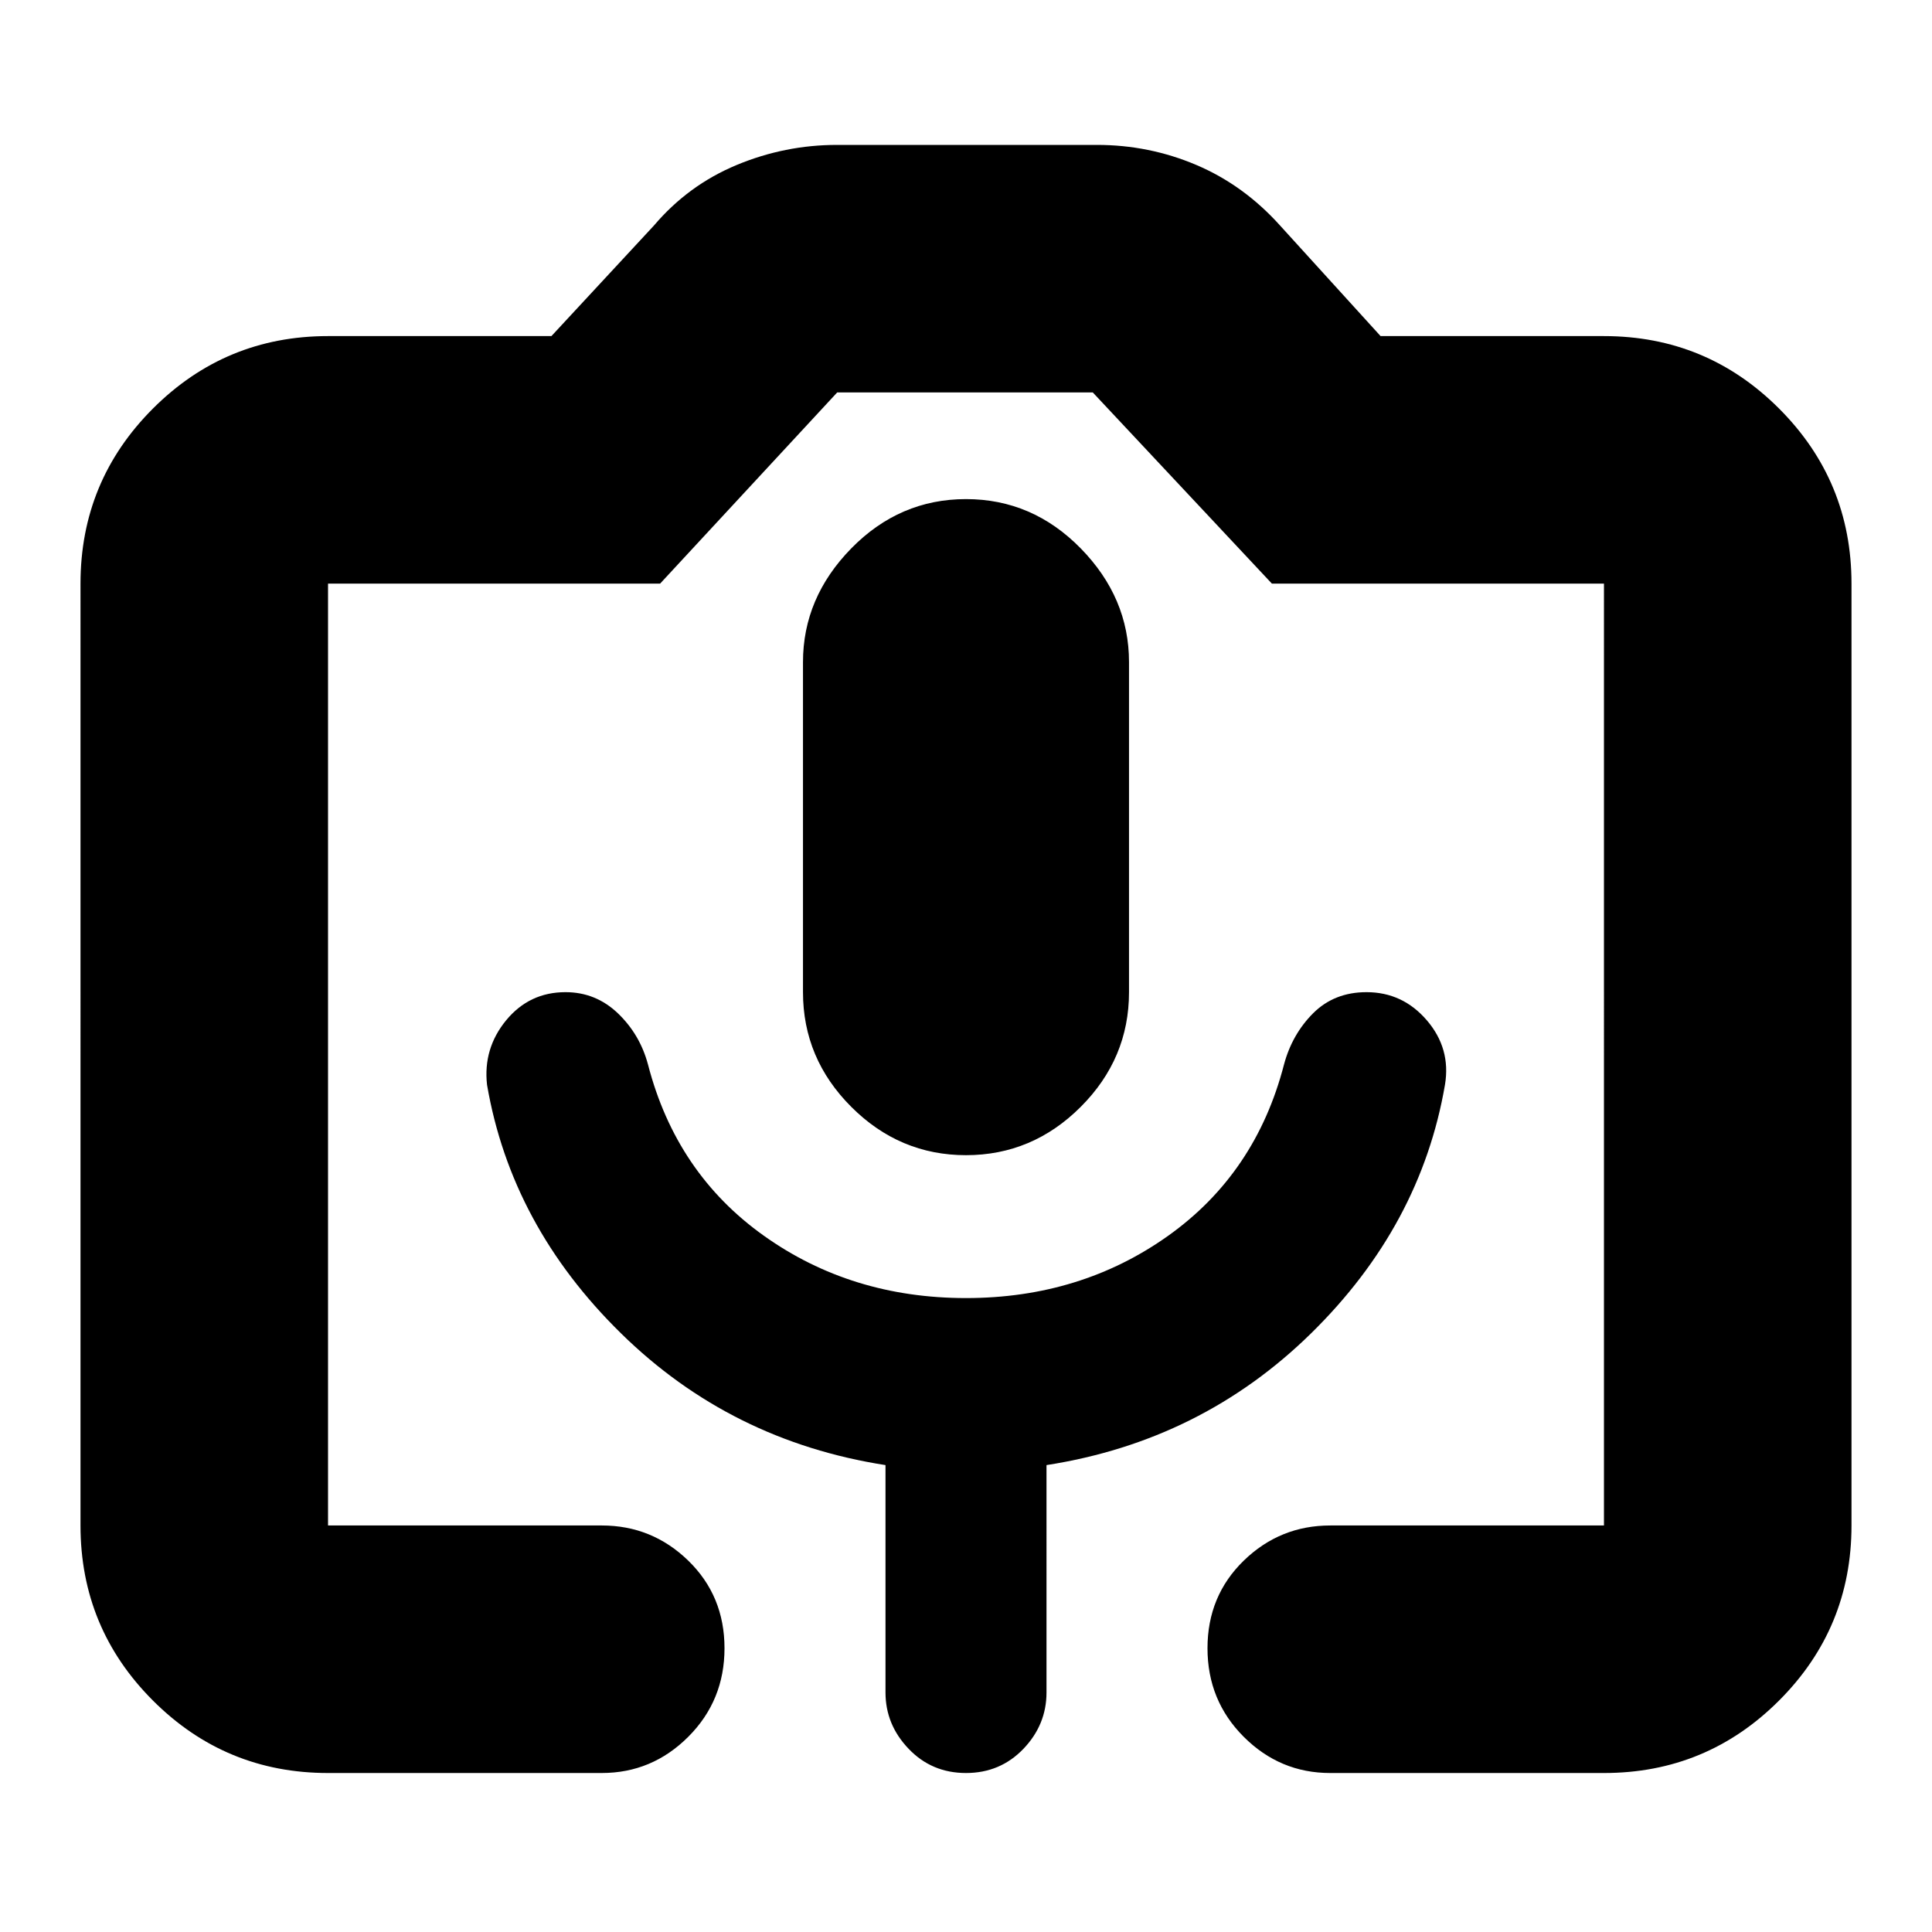 <svg xmlns="http://www.w3.org/2000/svg" height="24" width="24"><path d="M7.475 22.025h-3.4q-1.275 0-2.175-.9-.9-.9-.9-2.175V7.25q0-1.275.9-2.175.9-.9 2.175-.9H6.85L8.125 2.8q.425-.5 1.025-.75.6-.25 1.25-.25h3.225q.65 0 1.238.25.587.25 1.037.75l1.25 1.375h2.775q1.275 0 2.175.9.9.9.9 2.175v11.7q0 1.275-.9 2.175-.9.9-2.175.9h-3.4q-.625 0-1.075-.45-.45-.45-.45-1.1 0-.65.45-1.088.45-.437 1.075-.437h3.4V7.25H15.8l-2.225-2.375H10.4L8.2 7.25H4.075v11.7h3.4q.625 0 1.075.437.45.438.45 1.088 0 .65-.45 1.1-.45.45-1.075.45Zm-1.425-8.55q.3 1.75 1.663 3.087Q9.075 17.9 11 18.2v2.825q0 .4.288.7.287.3.712.3t.713-.3q.287-.3.287-.7V18.2q1.925-.3 3.288-1.638 1.362-1.337 1.662-3.087.075-.45-.225-.8-.3-.35-.75-.35-.4 0-.663.262-.262.263-.362.638-.35 1.35-1.437 2.125-1.088.775-2.513.775-1.425 0-2.512-.775-1.088-.775-1.438-2.125-.1-.375-.375-.638-.275-.262-.65-.262-.45 0-.738.35-.287.35-.237.8Zm5.95.875q.825 0 1.425-.6.6-.6.6-1.425v-4.1q0-.8-.6-1.413Q12.825 6.2 12 6.2q-.825 0-1.425.612-.6.613-.6 1.413v4.1q0 .825.6 1.425.6.6 1.425.6Zm-7.925 4.6h15.85H4.075Z"/></svg>